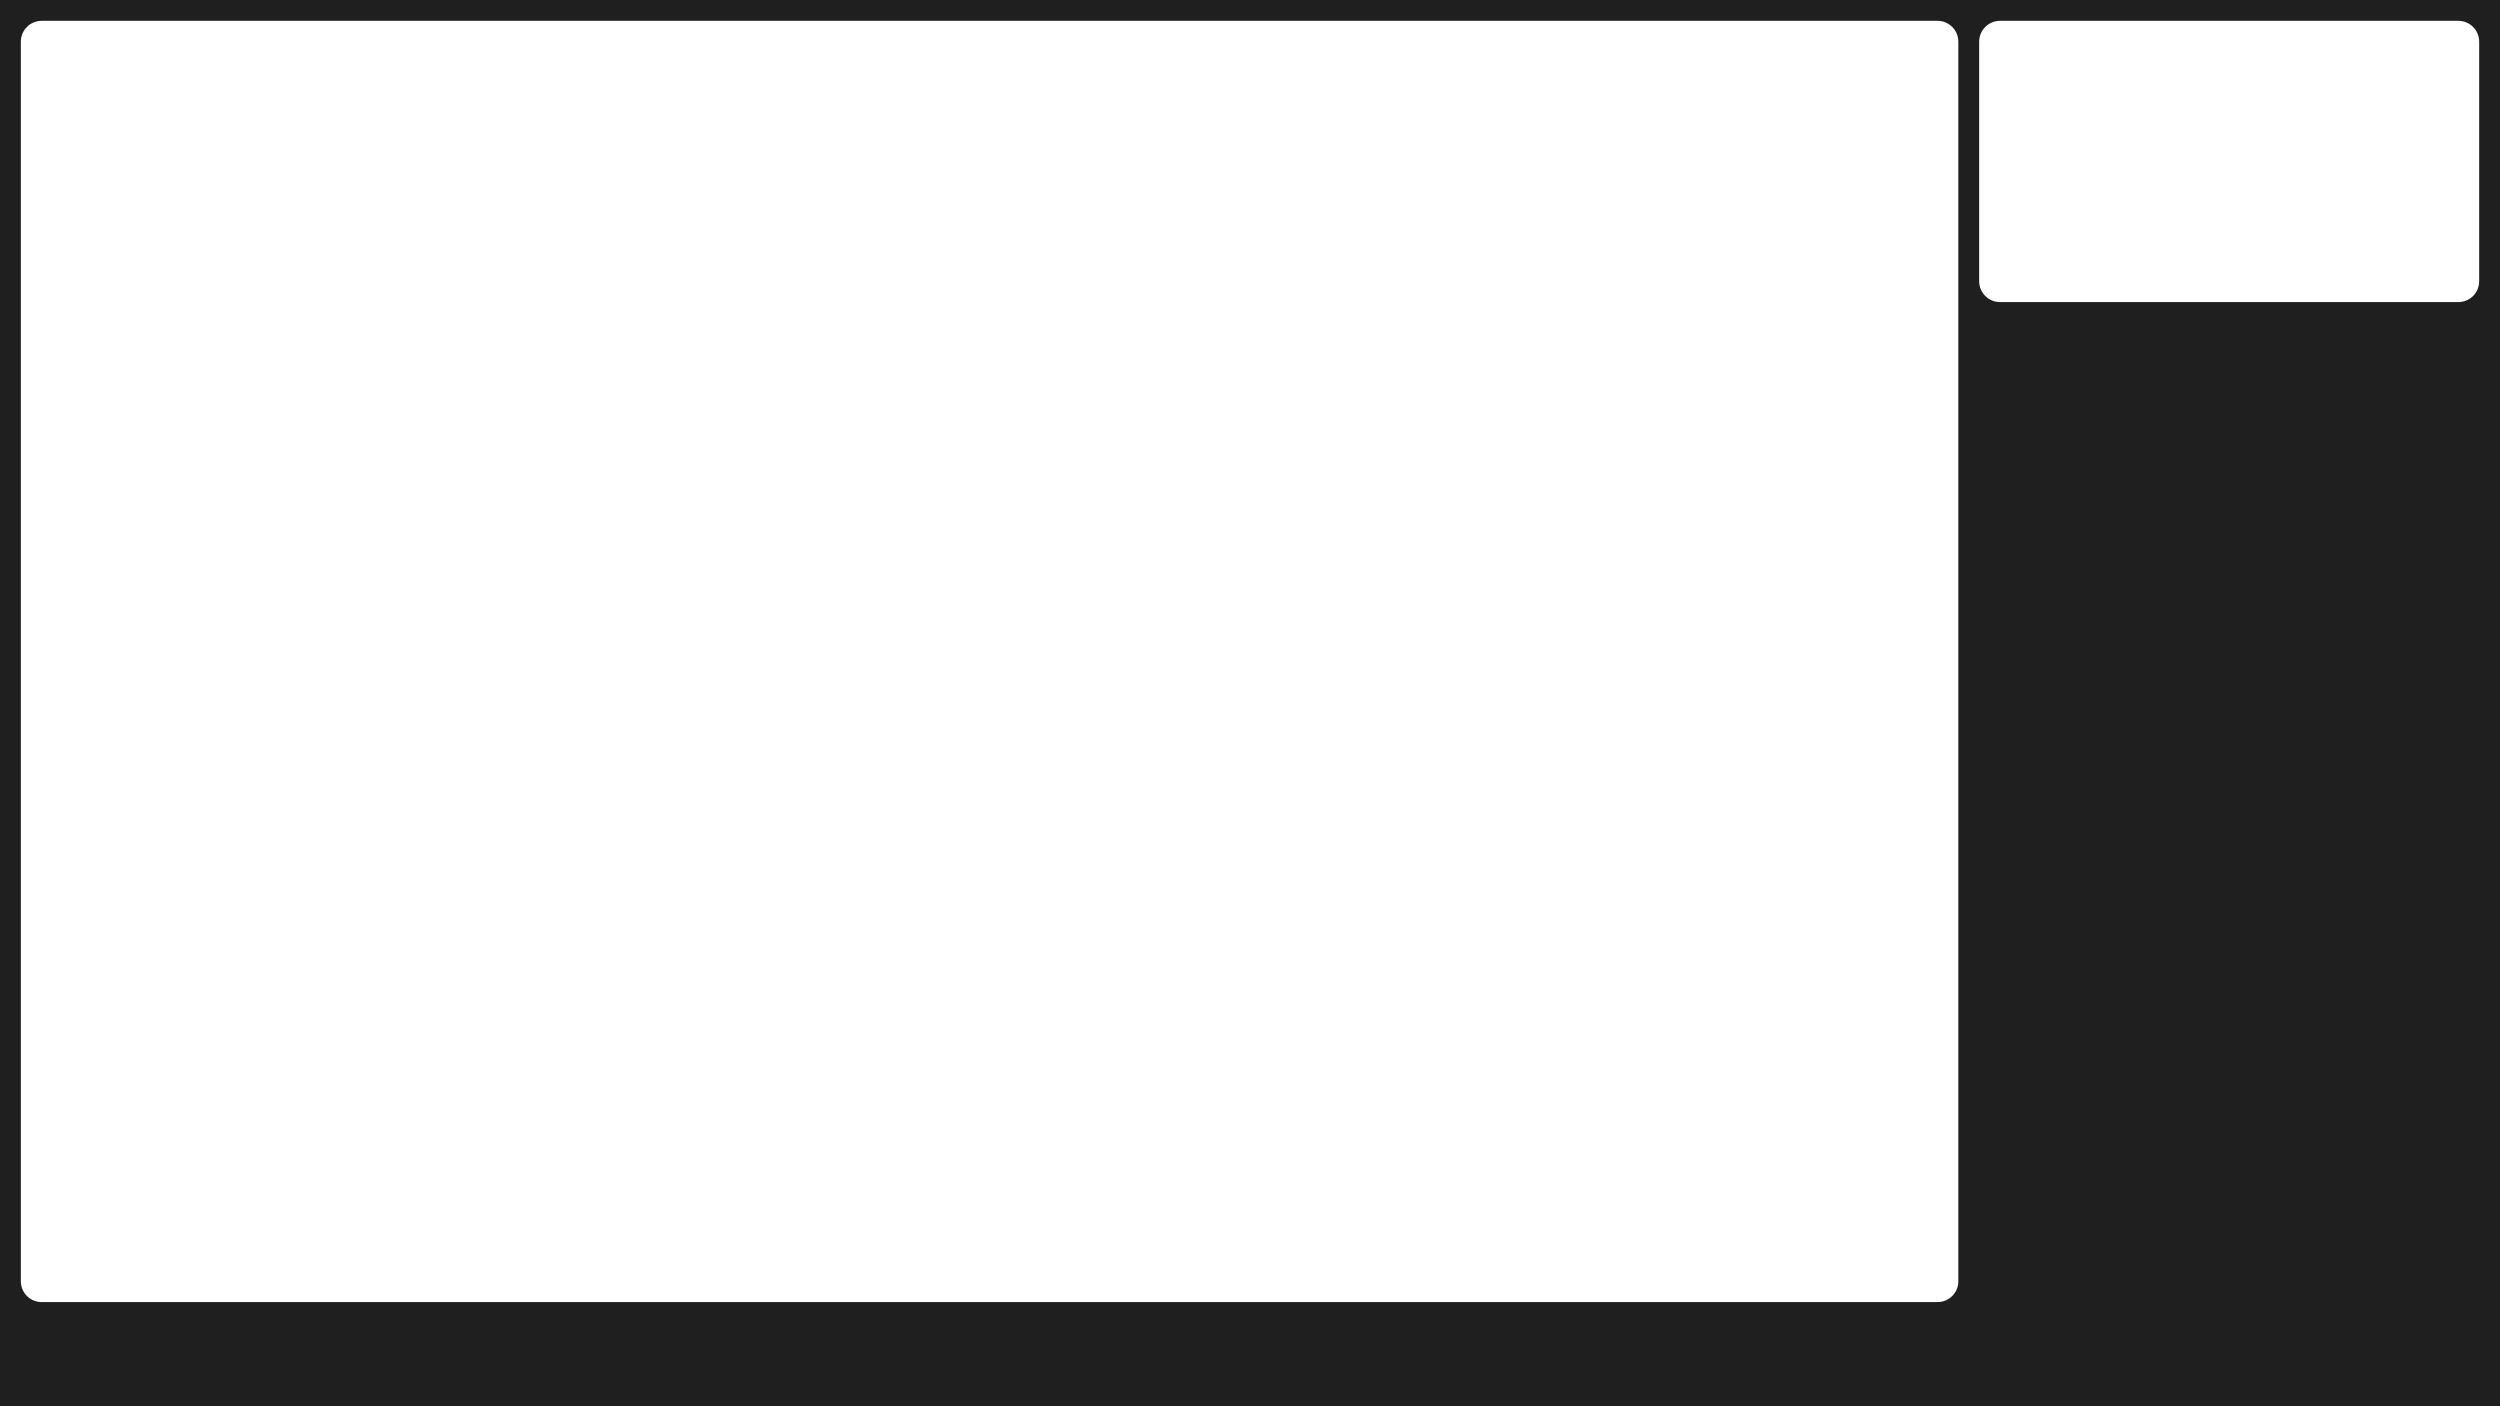 <svg width="1920" height="1080" viewBox="0 0 1920 1080" fill="none" xmlns="http://www.w3.org/2000/svg">
<path fill-rule="evenodd" clip-rule="evenodd" d="M1920 0H0V1080H1920V0ZM16 32C16 23.163 23.163 16 32 16H1488C1496.84 16 1504 23.163 1504 32V984C1504 992.837 1496.84 1000 1488 1000H32C23.163 1000 16 992.837 16 984V32ZM1520 32C1520 23.163 1527.16 16 1536 16H1888C1896.84 16 1904 23.163 1904 32V216C1904 224.837 1896.84 232 1888 232H1536C1527.16 232 1520 224.837 1520 216V32Z" fill="#1F1F1F"/>
</svg>
